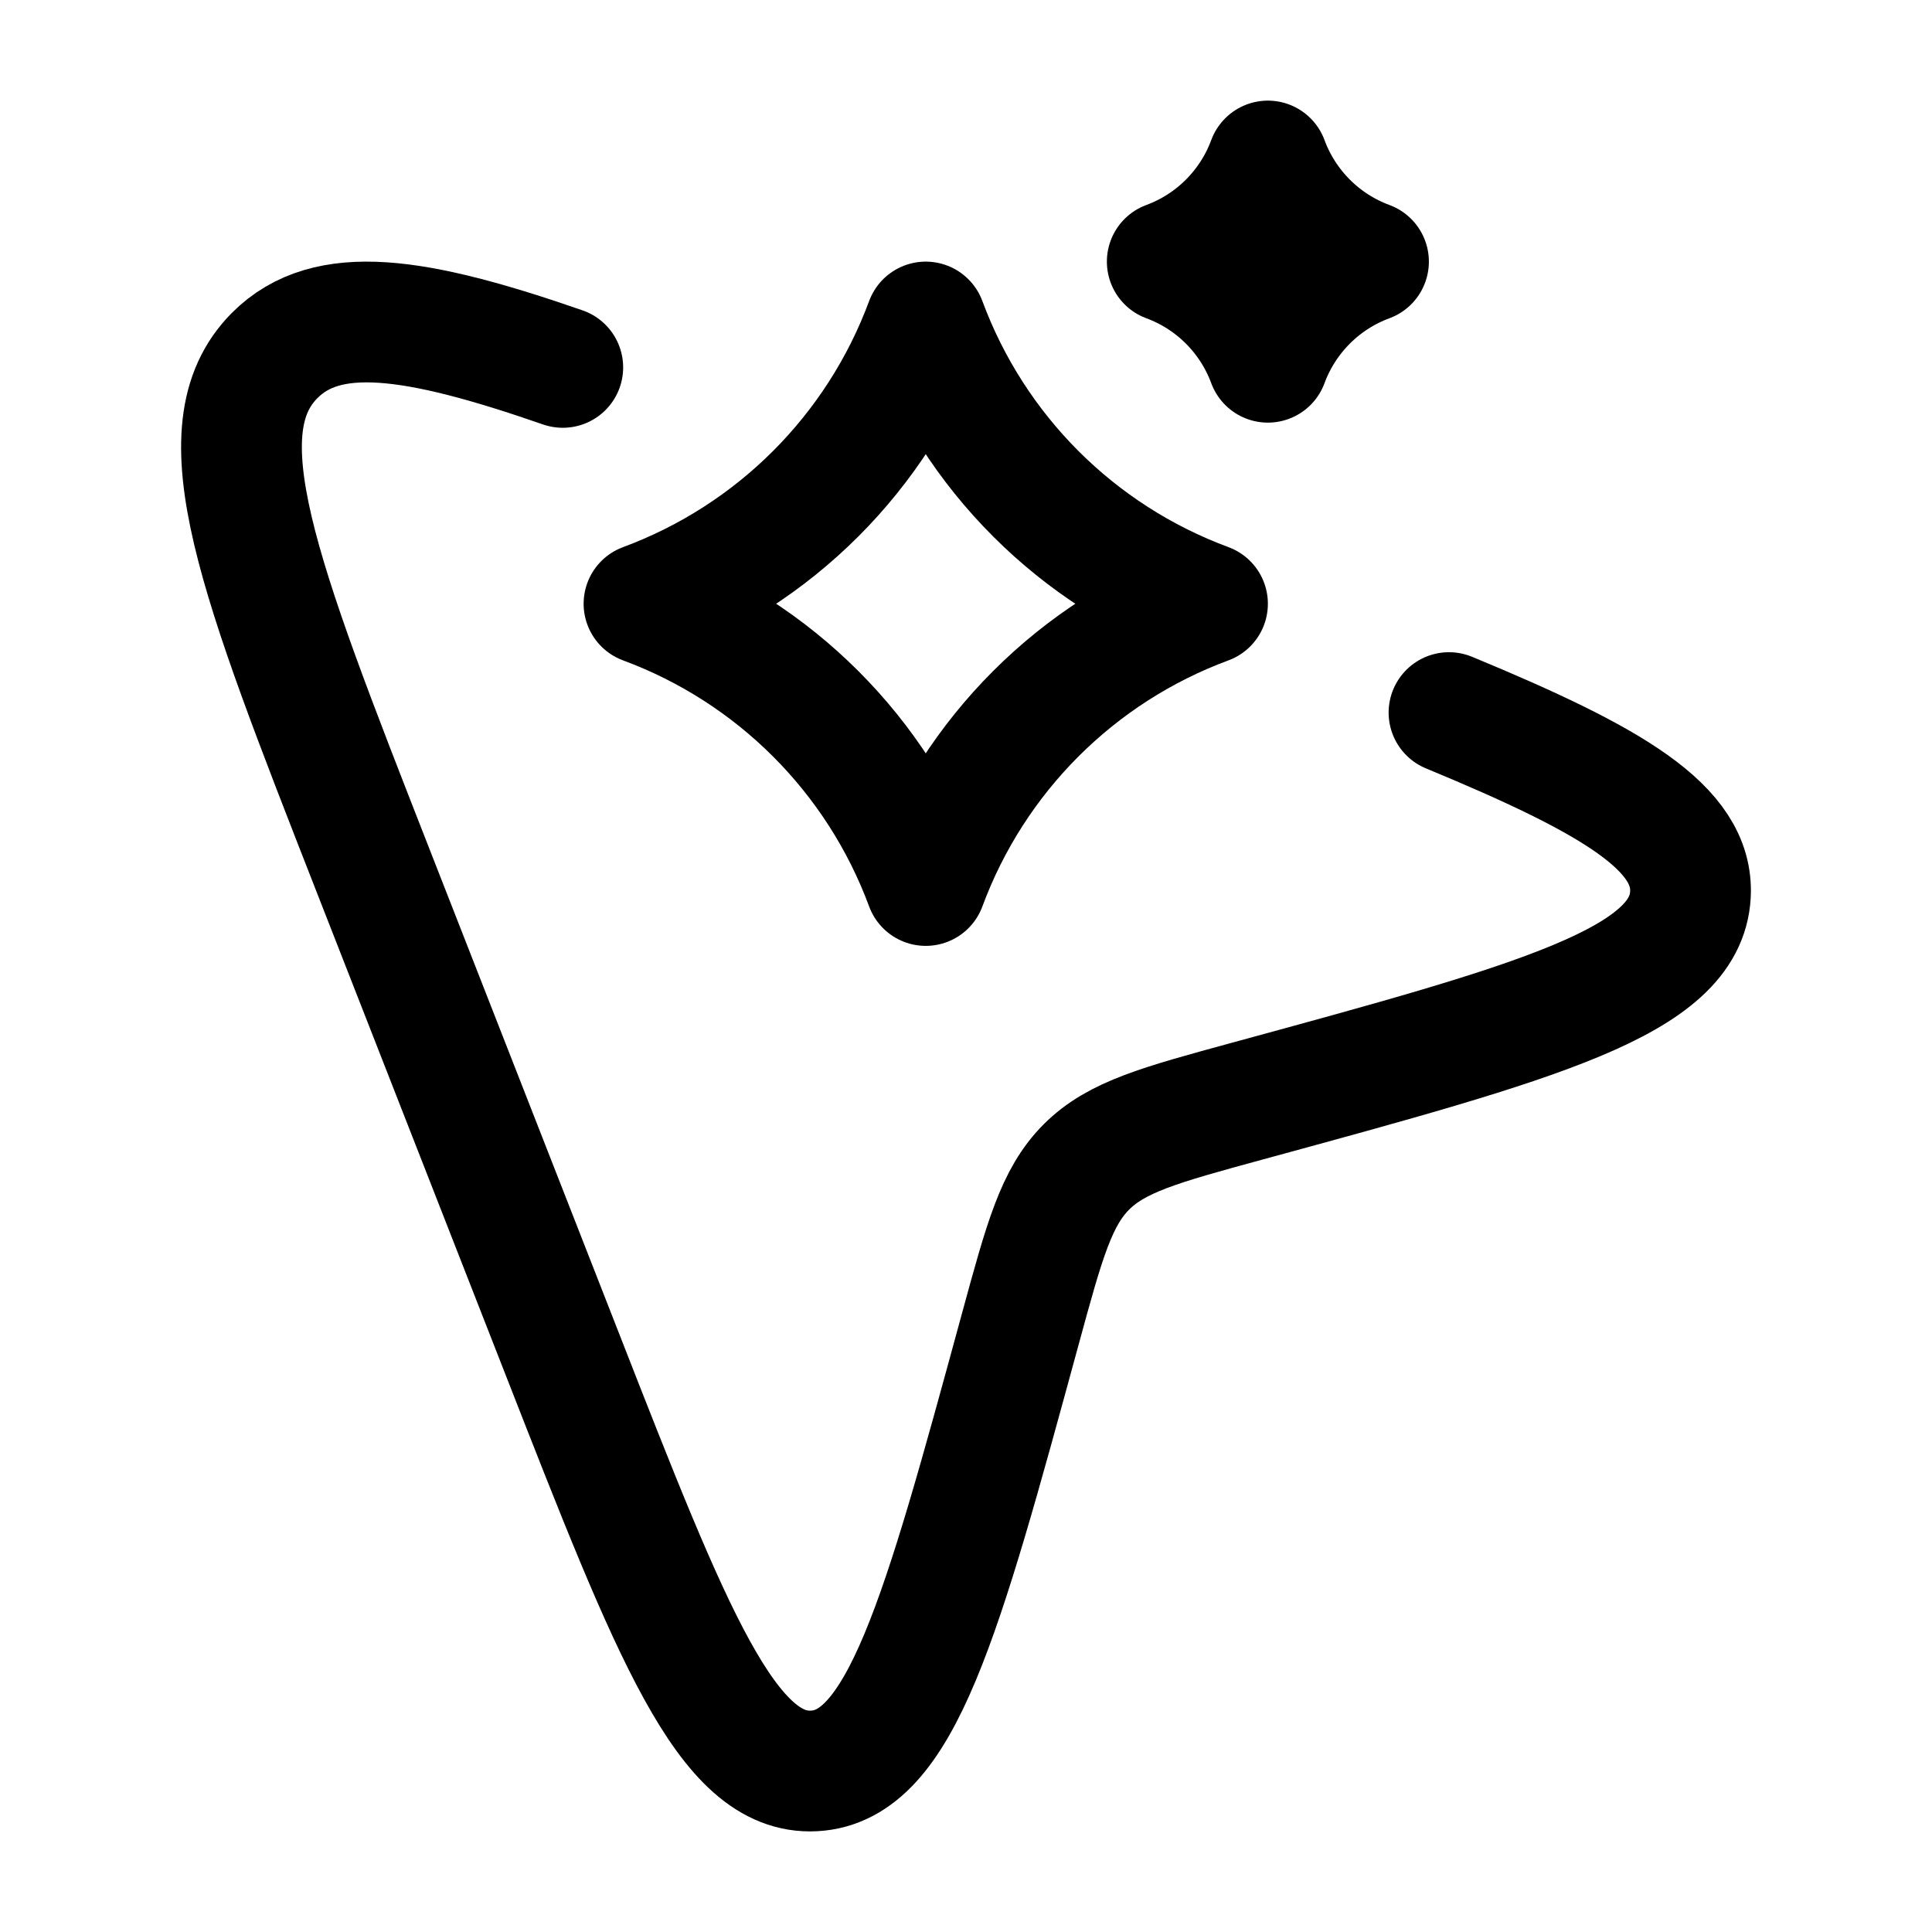 <svg width="24" height="24" viewBox="0 0 24 24" fill="none" xmlns="http://www.w3.org/2000/svg">
    <path class="pr-icon-duotone-secondary" d="M9.803 5.63L15.836 7.991C19.316 9.352 21.056 10.033 20.999 11.113C20.941 12.193 19.125 12.689 15.493 13.679C14.412 13.974 13.871 14.121 13.496 14.496C13.121 14.871 12.974 15.412 12.679 16.493C11.689 20.125 11.193 21.941 10.113 21.999C9.033 22.056 8.352 20.316 6.991 16.836L4.63 10.803C3.204 7.159 2.491 5.338 3.414 4.414C4.338 3.491 6.159 4.204 9.803 5.63Z"/>
    <path d="M6.991 4.564C5.147 3.924 4.061 3.768 3.414 4.414C2.491 5.338 3.204 7.159 4.63 10.803L6.991 16.836C8.352 20.316 9.033 22.056 10.113 21.999C11.193 21.941 11.689 20.125 12.679 16.493C12.974 15.412 13.121 14.871 13.496 14.496C13.871 14.121 14.412 13.974 15.493 13.679C19.125 12.689 20.941 12.193 20.999 11.113C21.043 10.287 20.035 9.694 18 8.852" stroke="currentColor" stroke-width="1.5" stroke-linecap="round" stroke-linejoin="round"/>
    <path d="M11.5 4C12.1 5.622 13.378 6.9 15 7.5C13.378 8.1 12.1 9.378 11.5 11C10.9 9.378 9.621 8.1 8 7.5C9.621 6.9 10.9 5.622 11.5 4Z" stroke="currentColor" stroke-width="1.5" stroke-linecap="round" stroke-linejoin="round"/>
    <path d="M15.75 2C15.964 2.579 16.421 3.036 17 3.25C16.421 3.464 15.964 3.921 15.75 4.5C15.536 3.921 15.079 3.464 14.5 3.25C15.079 3.036 15.536 2.579 15.75 2Z" stroke="currentColor" stroke-width="1.5" stroke-linecap="round" stroke-linejoin="round"/>
</svg>
